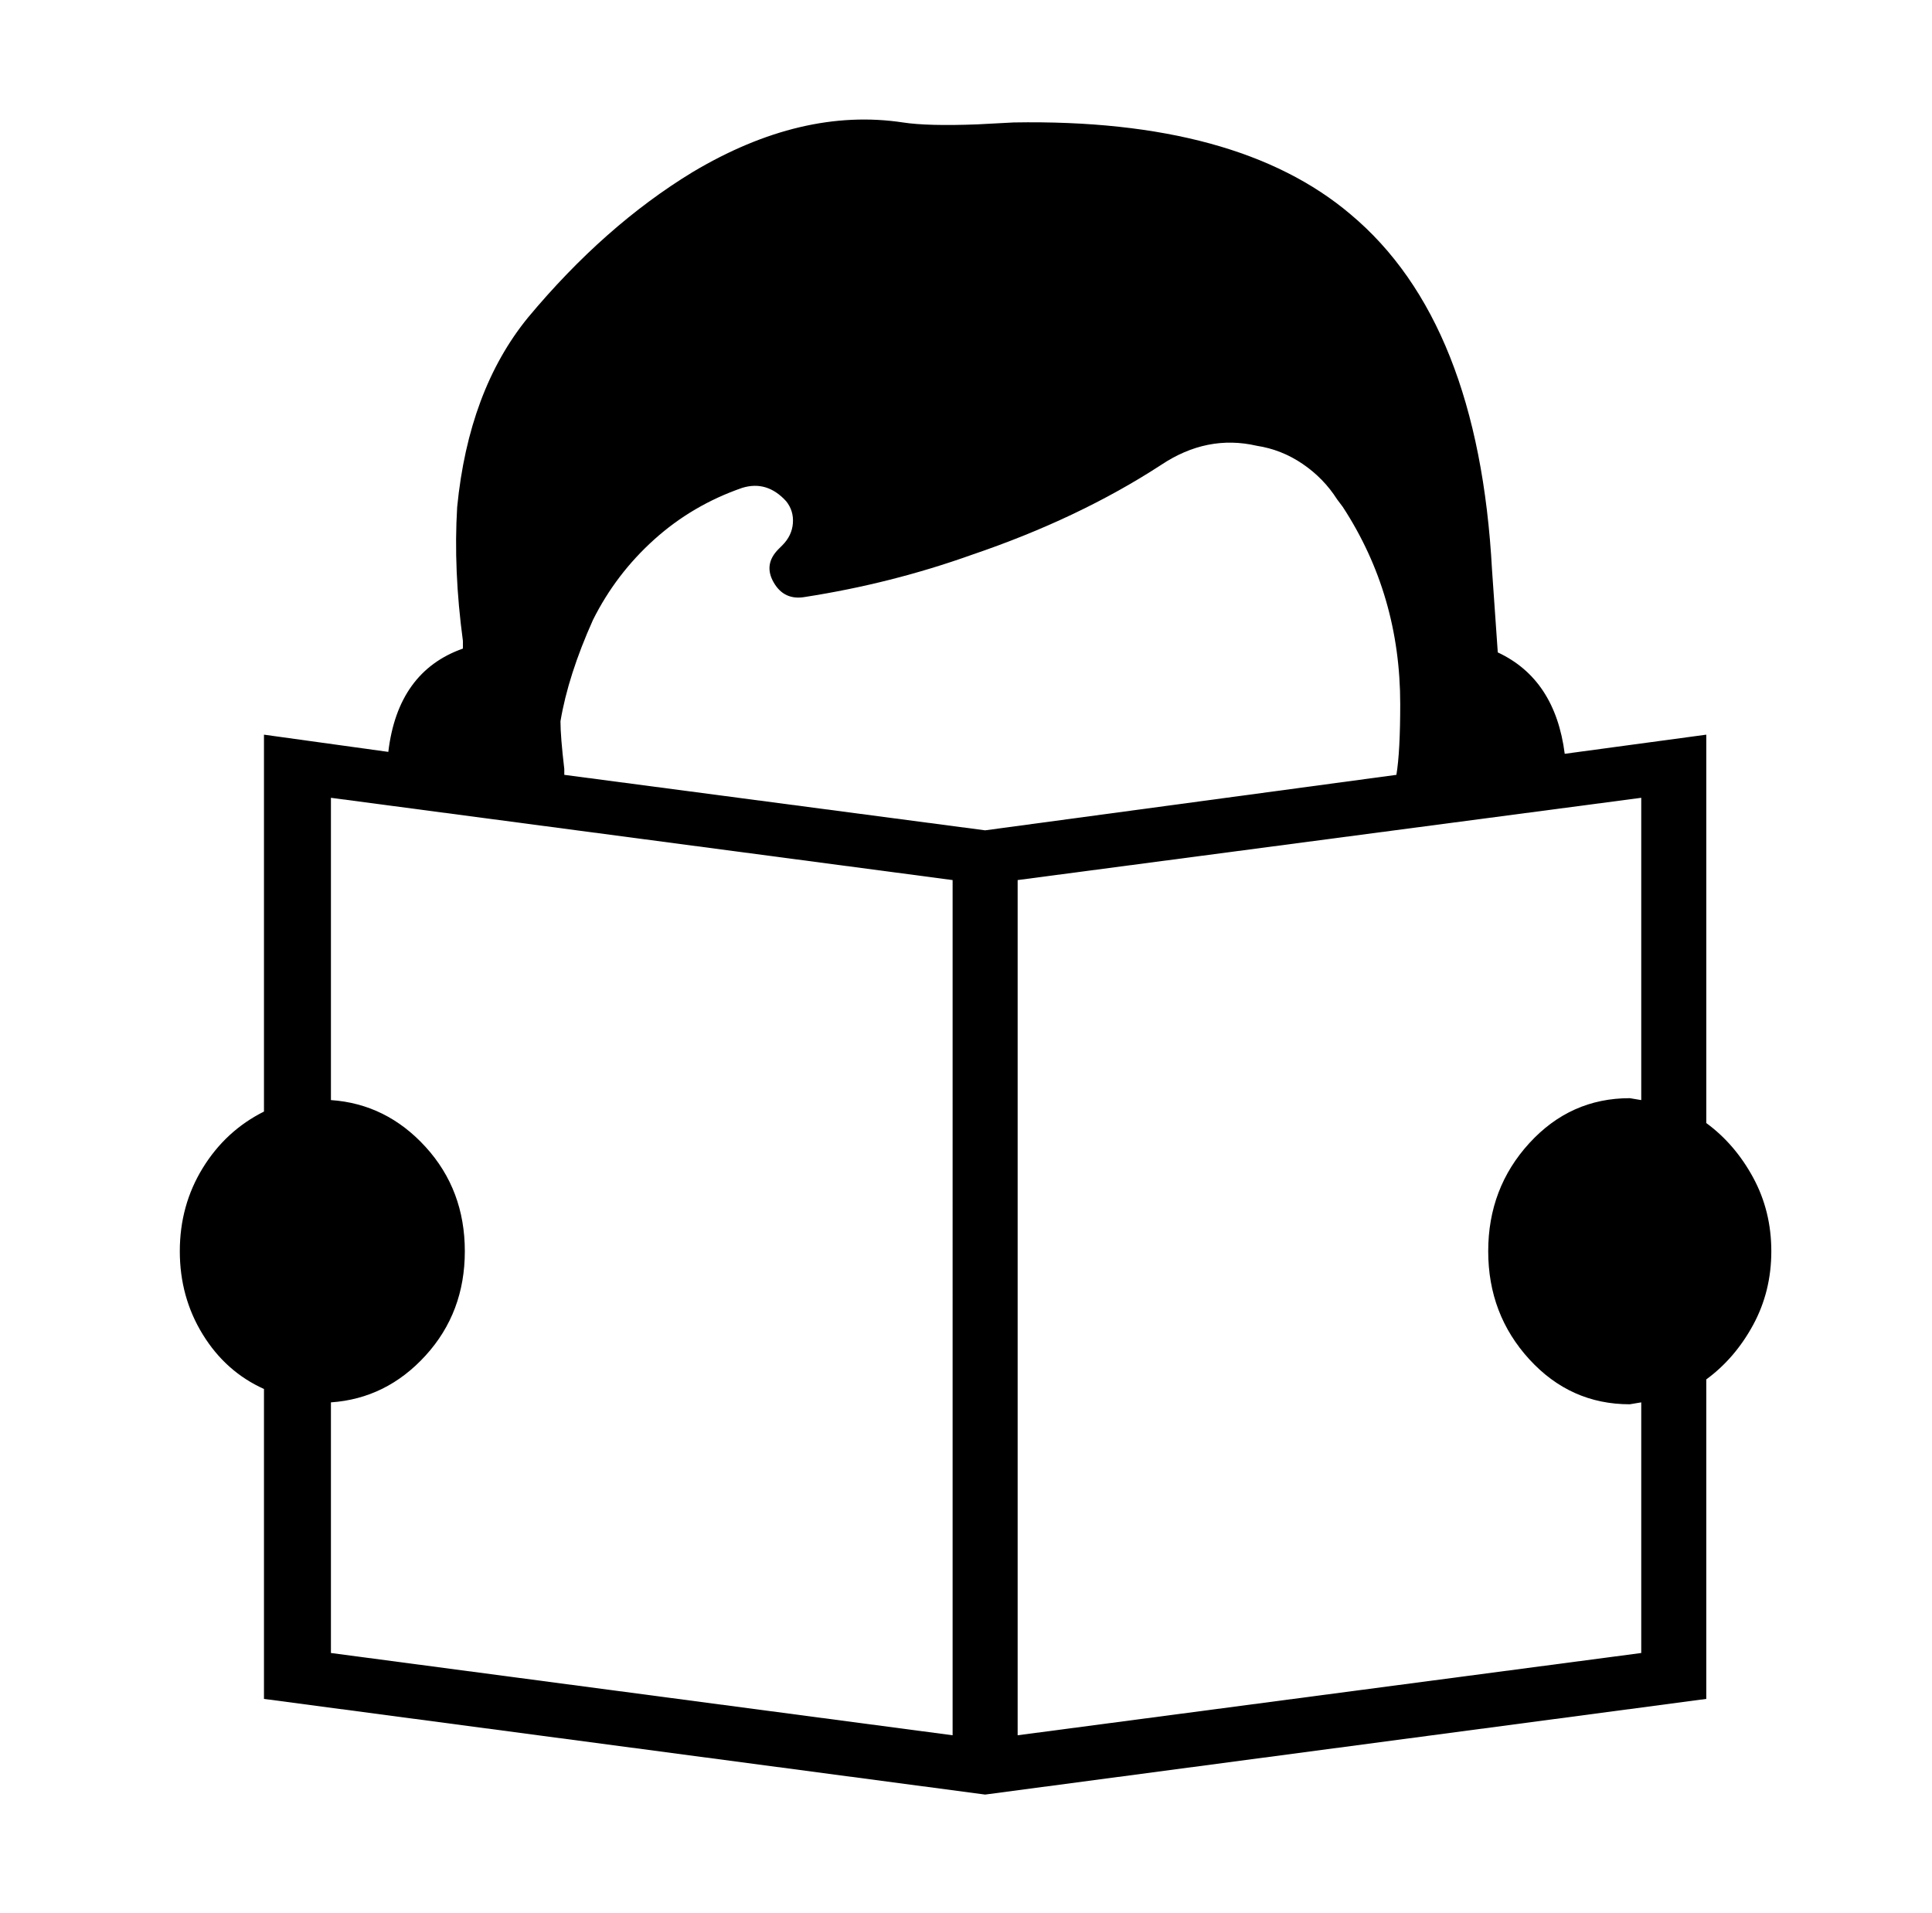 <svg xmlns="http://www.w3.org/2000/svg" viewBox="-10 0 1010 1000"><path d="M882 587V384l-74 10q-5-39-35-53l-3-43q-7-130-74-186-59-50-176-48l-19 1q-26 1-39-1-53-8-110 26-46 28-86 76-31 38-37 99-2 33 3 70v4q-34 12-39 54l-65-9v197q-20 10-32 29.5T84 654t12 43.5 32 28.5v162l377 50 377-50V721q15-11 24.5-28.5T916 654t-9.5-38.5T882 587zM488 907l-325-43V733q29-2 49.5-24.5T233 654t-20.5-54.5T163 575V417l325 43zM285 405v-3q-2-17-2-25 4-24 17-53 12-24 32-42t46-27q13-4 23 7 4 5 3.5 11.5T399 285l-2 2q-8 8-2.5 17.5T411 312q45-7 87-22 56-19 99-47 24-16 50-10 13 2 24 9.5t18 18.5l3 4q30 46 30 103 0 25-2 37l-215 29zm563 170-6-1q-31 0-52.5 23.5T768 654t21.5 56.5T842 734l6-1v131l-326 43V460l326-43z"/></svg>